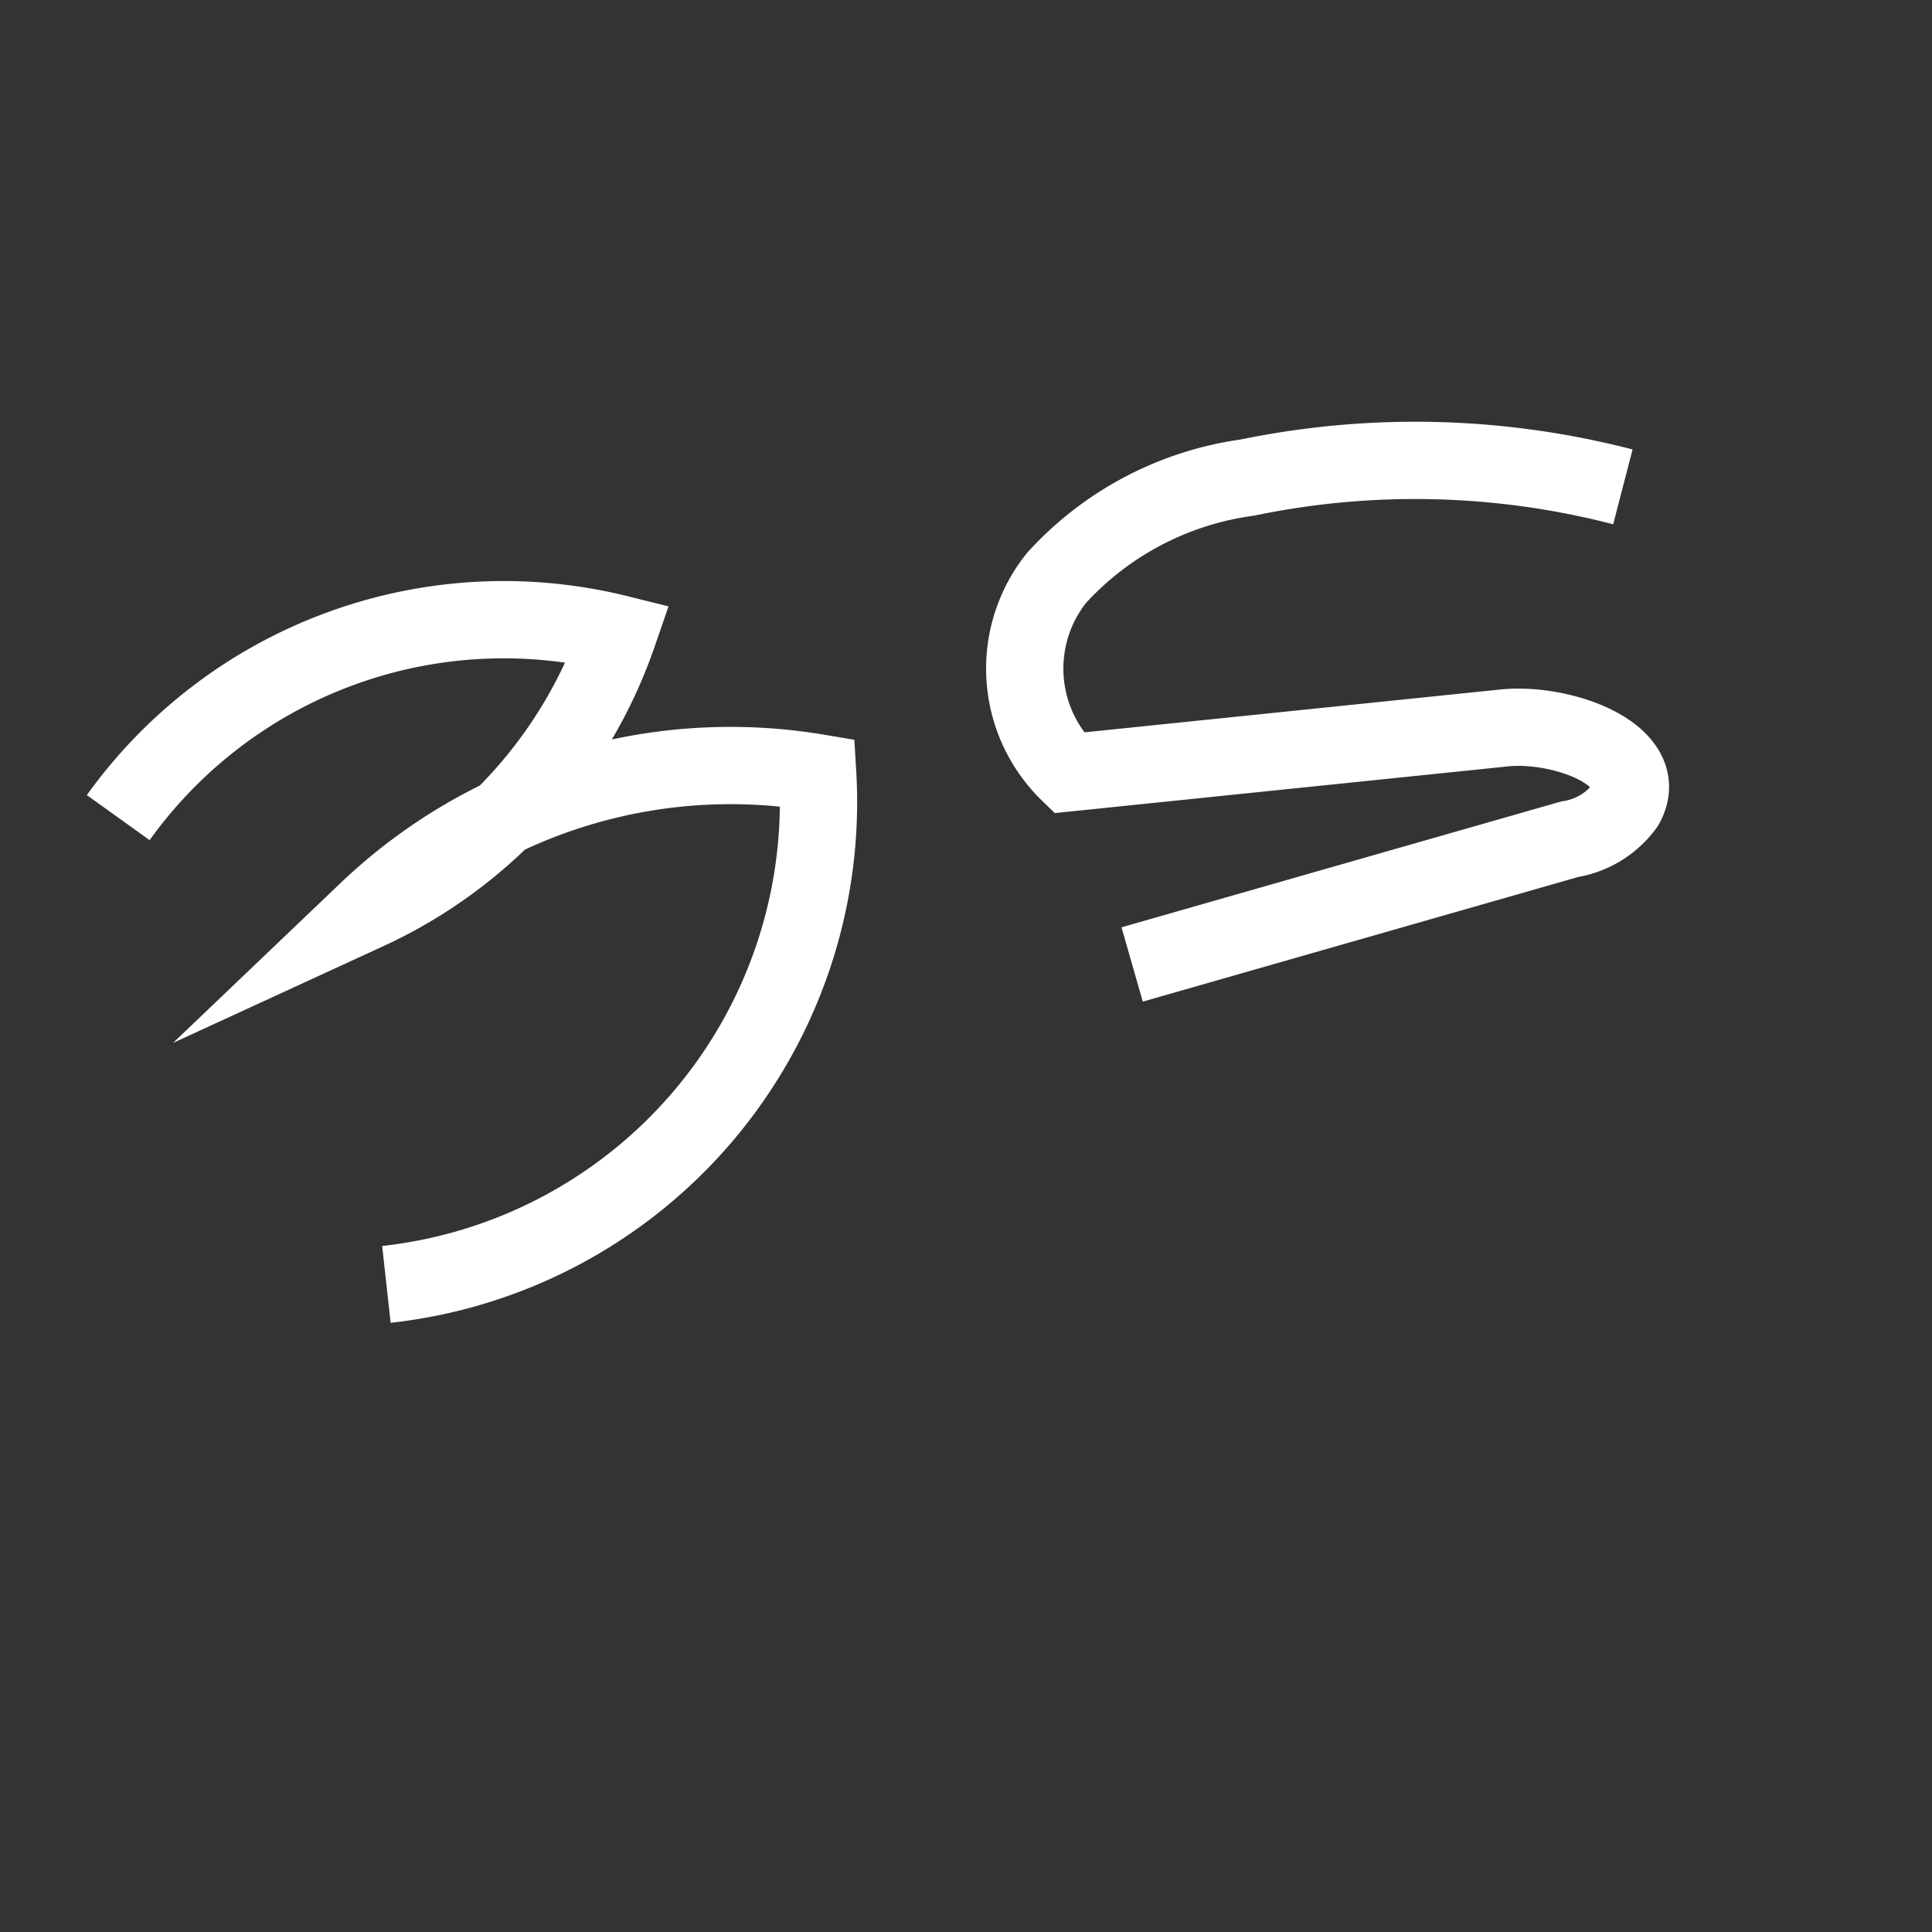 <svg id="everything" xmlns="http://www.w3.org/2000/svg" viewBox="0 0 25 25">
  <rect x="0" y="0" width="25" height="25" fill="#333333" stroke="none"/>
  <defs>
    <style>
      .cls-1 {
        fill: none;
        stroke: #fff;
        stroke-miterlimit: 10;
      }
    </style>
  </defs>
  <title>d</title>
  <g>
    <path class="cls-1" d="M1.53,10.58A6.14,6.14,0,0,1,8,8.2a6.16,6.16,0,0,1-3.25,3.59A6.81,6.81,0,0,1,10.58,10,6.28,6.28,0,0,1,5,16.62"/>
    <path class="cls-1" d="M21,6.3a10.71,10.71,0,0,0-4.86-.12,4.09,4.09,0,0,0-2.47,1.3A1.88,1.88,0,0,0,13.83,10l5.63-.58c0.77-.08,1.93.36,1.57,1a1.1,1.1,0,0,1-.72.44l-5.66,1.62"/>
  </g>
</svg>
